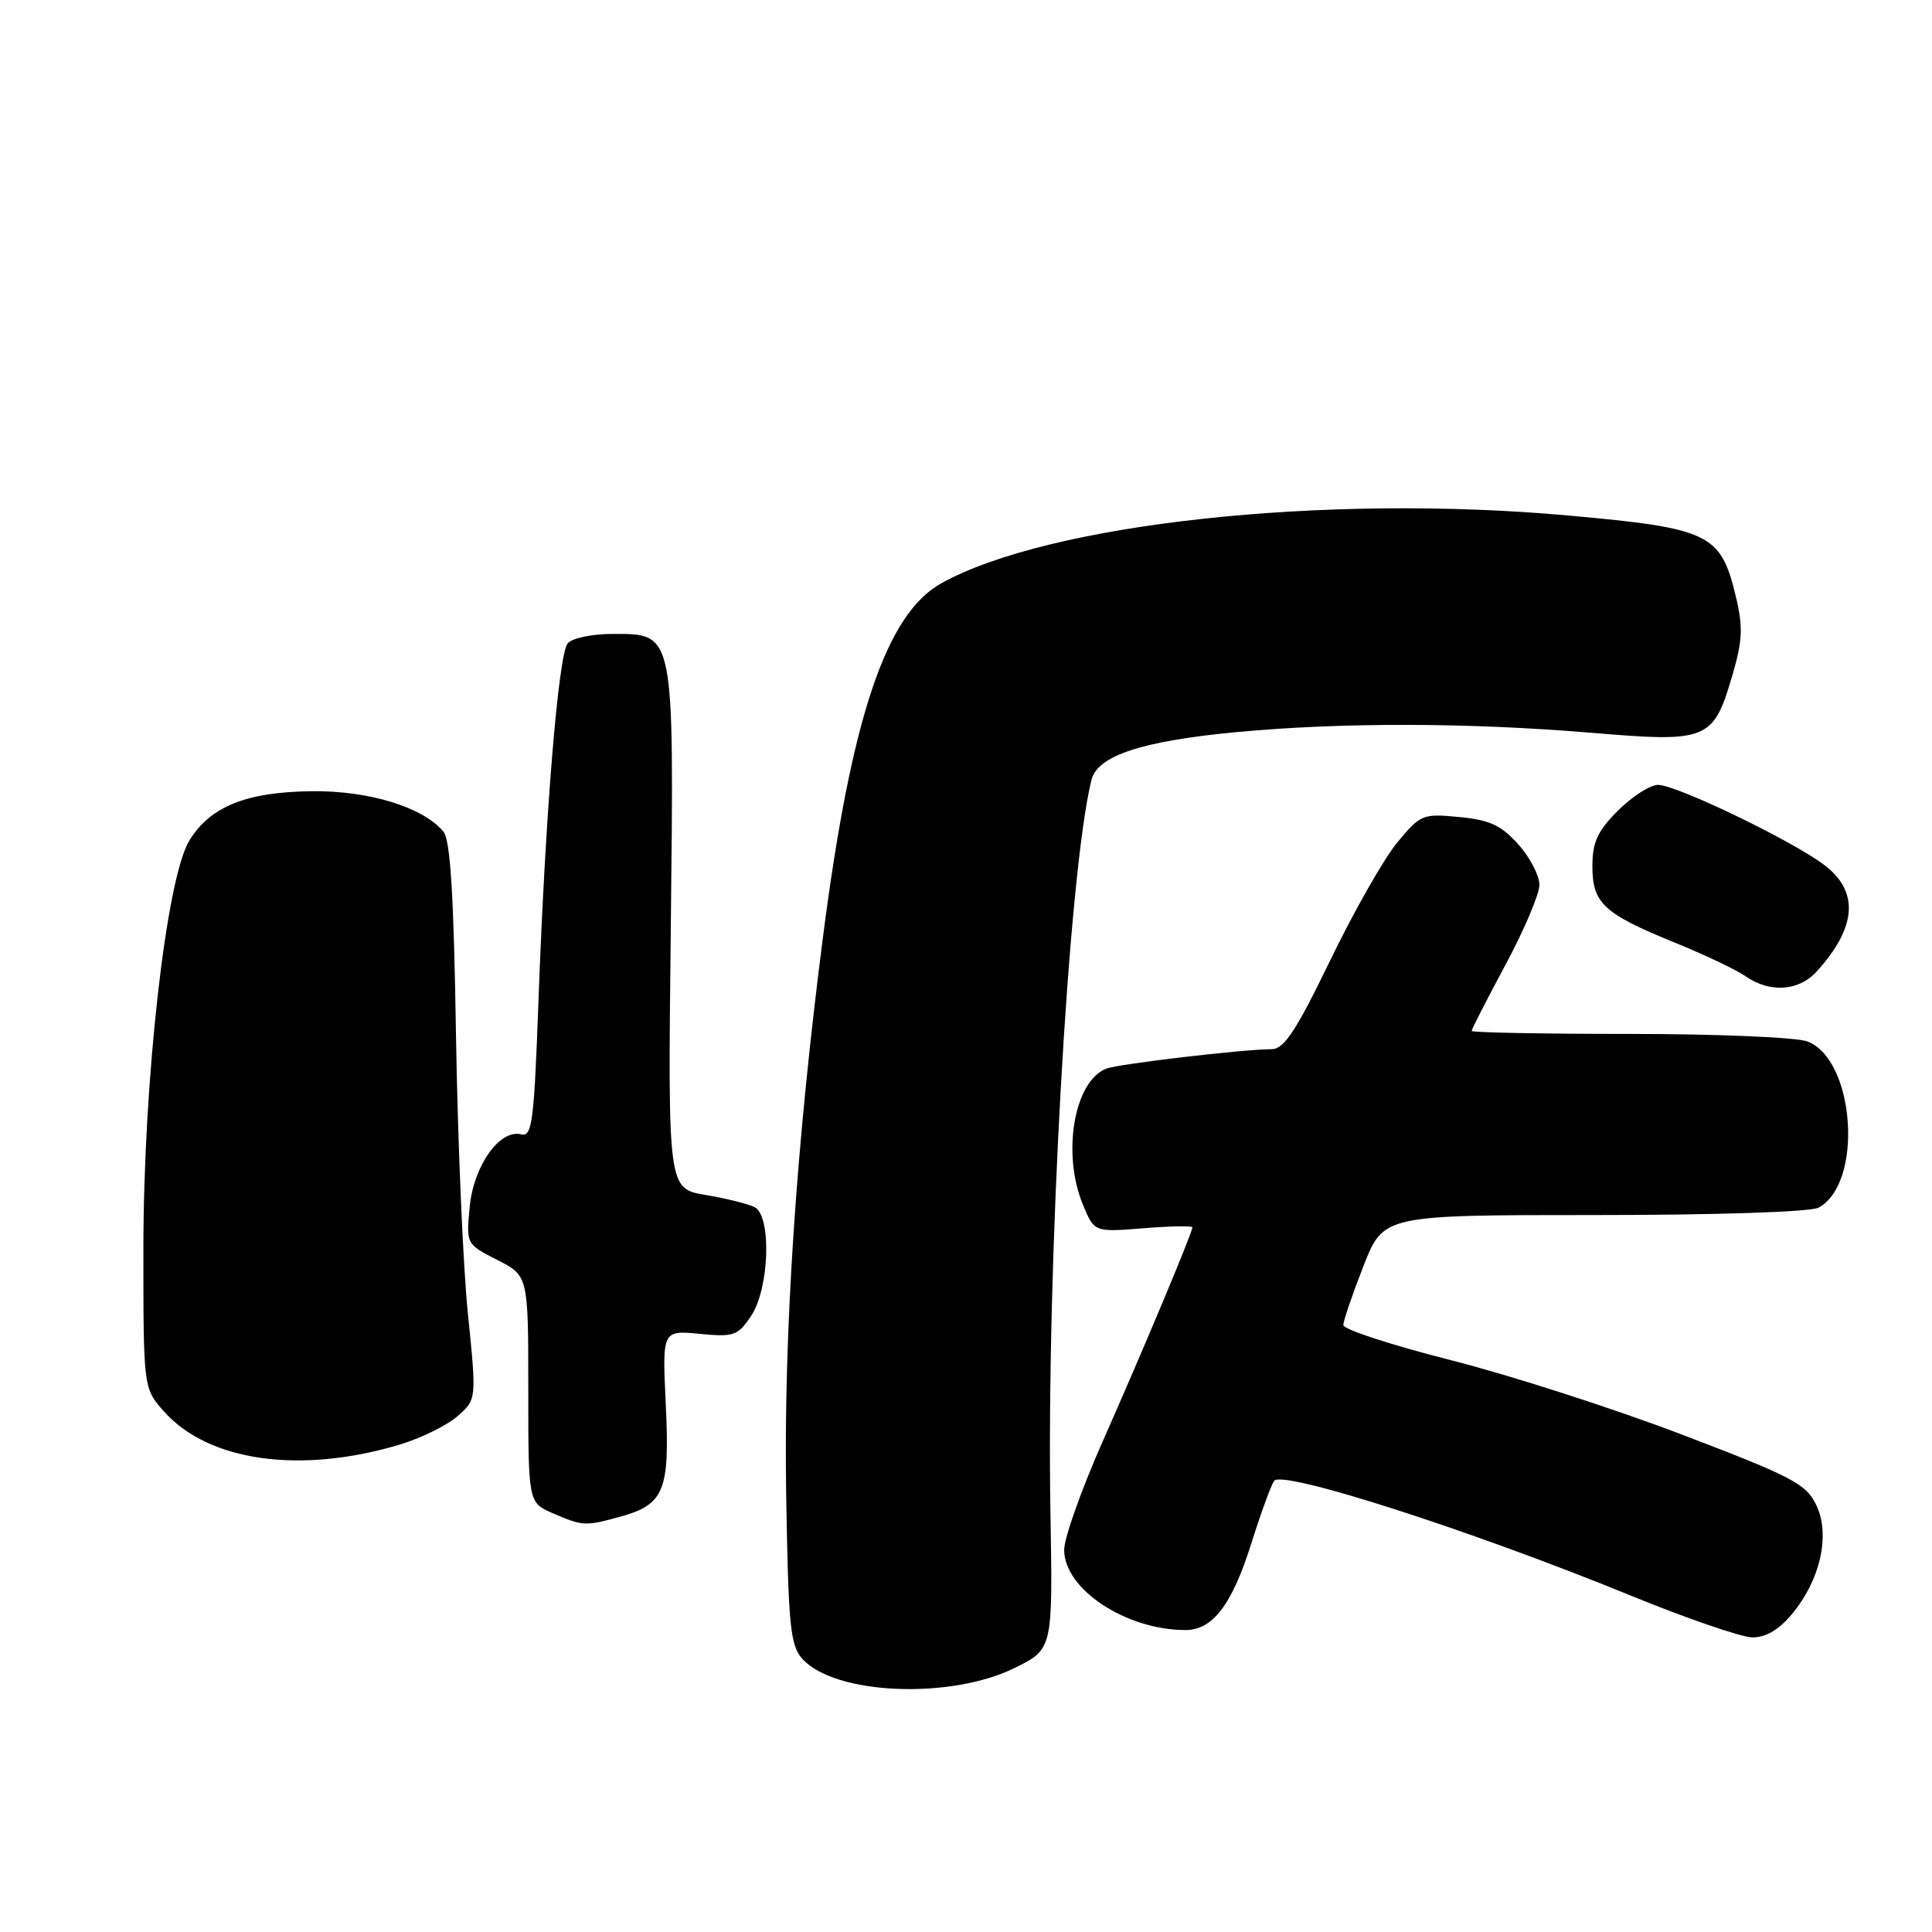 <?xml version="1.0" encoding="UTF-8" standalone="no"?>
<!DOCTYPE svg PUBLIC "-//W3C//DTD SVG 1.1//EN" "http://www.w3.org/Graphics/SVG/1.1/DTD/svg11.dtd" >
<svg xmlns="http://www.w3.org/2000/svg" xmlns:xlink="http://www.w3.org/1999/xlink" version="1.1" viewBox="0 0 256 256">
 <g >
 <path fill="currentColor"
d=" M 134.50 220.99 C 139.50 218.50 139.50 218.50 139.19 200.50 C 138.63 167.96 141.57 115.54 144.63 103.32 C 145.43 100.14 151.30 98.20 163.71 97.02 C 177.71 95.70 194.43 95.73 210.91 97.10 C 226.40 98.40 227.03 98.13 229.61 89.27 C 230.89 84.86 230.97 83.02 230.01 79.05 C 228.01 70.70 226.57 70.00 207.82 68.31 C 175.59 65.39 138.96 69.35 124.71 77.30 C 117.40 81.38 112.80 95.10 109.07 124.00 C 105.49 151.69 103.83 176.73 104.17 197.84 C 104.46 215.51 104.71 218.03 106.33 219.82 C 110.65 224.59 125.98 225.22 134.50 220.99 Z  M 237.38 213.95 C 241.19 209.43 242.56 203.41 240.68 199.46 C 239.33 196.63 237.58 195.70 222.84 190.08 C 213.85 186.65 200.09 182.22 192.25 180.23 C 184.41 178.24 178.00 176.15 178.00 175.58 C 178.00 175.01 179.20 171.50 180.66 167.77 C 183.32 161.00 183.32 161.00 211.22 161.00 C 227.52 161.00 239.89 160.59 240.96 160.02 C 246.93 156.83 245.83 140.41 239.48 137.99 C 238.05 137.45 227.45 137.00 215.93 137.00 C 204.42 137.00 195.00 136.82 195.00 136.60 C 195.00 136.38 197.02 132.44 199.48 127.85 C 201.95 123.26 203.97 118.49 203.98 117.27 C 203.99 116.04 202.74 113.62 201.19 111.89 C 198.93 109.36 197.40 108.65 193.36 108.26 C 188.51 107.79 188.22 107.92 185.14 111.64 C 183.38 113.76 179.39 120.79 176.26 127.25 C 171.78 136.52 170.15 139.00 168.54 139.02 C 164.53 139.05 148.25 140.97 146.60 141.60 C 142.32 143.24 140.67 152.87 143.51 159.67 C 145.01 163.27 145.01 163.27 151.51 162.75 C 155.08 162.46 158.00 162.41 158.00 162.63 C 158.00 163.31 151.44 178.97 146.11 191.00 C 143.31 197.32 141.01 203.78 141.01 205.35 C 140.99 210.56 149.17 215.98 157.08 215.99 C 160.69 216.00 163.25 212.63 165.81 204.50 C 167.02 200.65 168.37 196.93 168.82 196.23 C 169.81 194.70 194.84 202.74 216.00 211.39 C 223.43 214.43 230.70 216.93 232.16 216.96 C 233.93 216.99 235.68 215.98 237.38 213.95 Z  M 82.22 200.96 C 88.02 199.35 88.77 197.50 88.22 186.13 C 87.75 176.27 87.75 176.27 92.69 176.74 C 97.25 177.18 97.77 177.00 99.53 174.36 C 101.95 170.73 102.26 161.15 100.00 159.96 C 99.17 159.53 96.25 158.80 93.50 158.34 C 88.50 157.50 88.50 157.50 88.88 123.27 C 89.32 83.35 89.45 84.00 81.10 84.00 C 78.43 84.00 75.78 84.56 75.22 85.25 C 73.98 86.76 72.24 108.05 71.35 132.64 C 70.77 148.63 70.51 150.68 69.07 150.31 C 66.24 149.57 62.76 154.45 62.24 159.89 C 61.76 164.84 61.76 164.84 65.88 166.94 C 70.00 169.04 70.00 169.04 70.00 184.07 C 70.00 199.10 70.00 199.10 73.25 200.51 C 77.21 202.23 77.56 202.25 82.22 200.96 Z  M 52.85 191.45 C 55.66 190.62 59.14 188.93 60.56 187.70 C 63.16 185.47 63.16 185.47 61.99 173.98 C 61.35 167.67 60.64 151.08 60.42 137.11 C 60.13 118.68 59.68 111.31 58.76 110.20 C 56.08 106.96 48.90 104.75 41.31 104.84 C 32.64 104.94 27.87 106.86 25.10 111.36 C 22.02 116.35 19.00 143.19 19.00 165.55 C 19.00 183.97 19.00 183.97 21.76 187.06 C 27.64 193.63 39.74 195.35 52.85 191.45 Z  M 240.70 128.75 C 246.03 122.90 246.38 118.15 241.75 114.63 C 237.51 111.41 222.15 104.00 219.70 104.00 C 218.66 104.00 216.27 105.53 214.40 107.40 C 211.68 110.12 211.00 111.59 211.00 114.75 C 211.00 119.68 212.47 121.05 221.82 124.86 C 225.83 126.49 230.09 128.51 231.30 129.36 C 234.50 131.59 238.34 131.34 240.70 128.75 Z "/>
</g>
</svg>